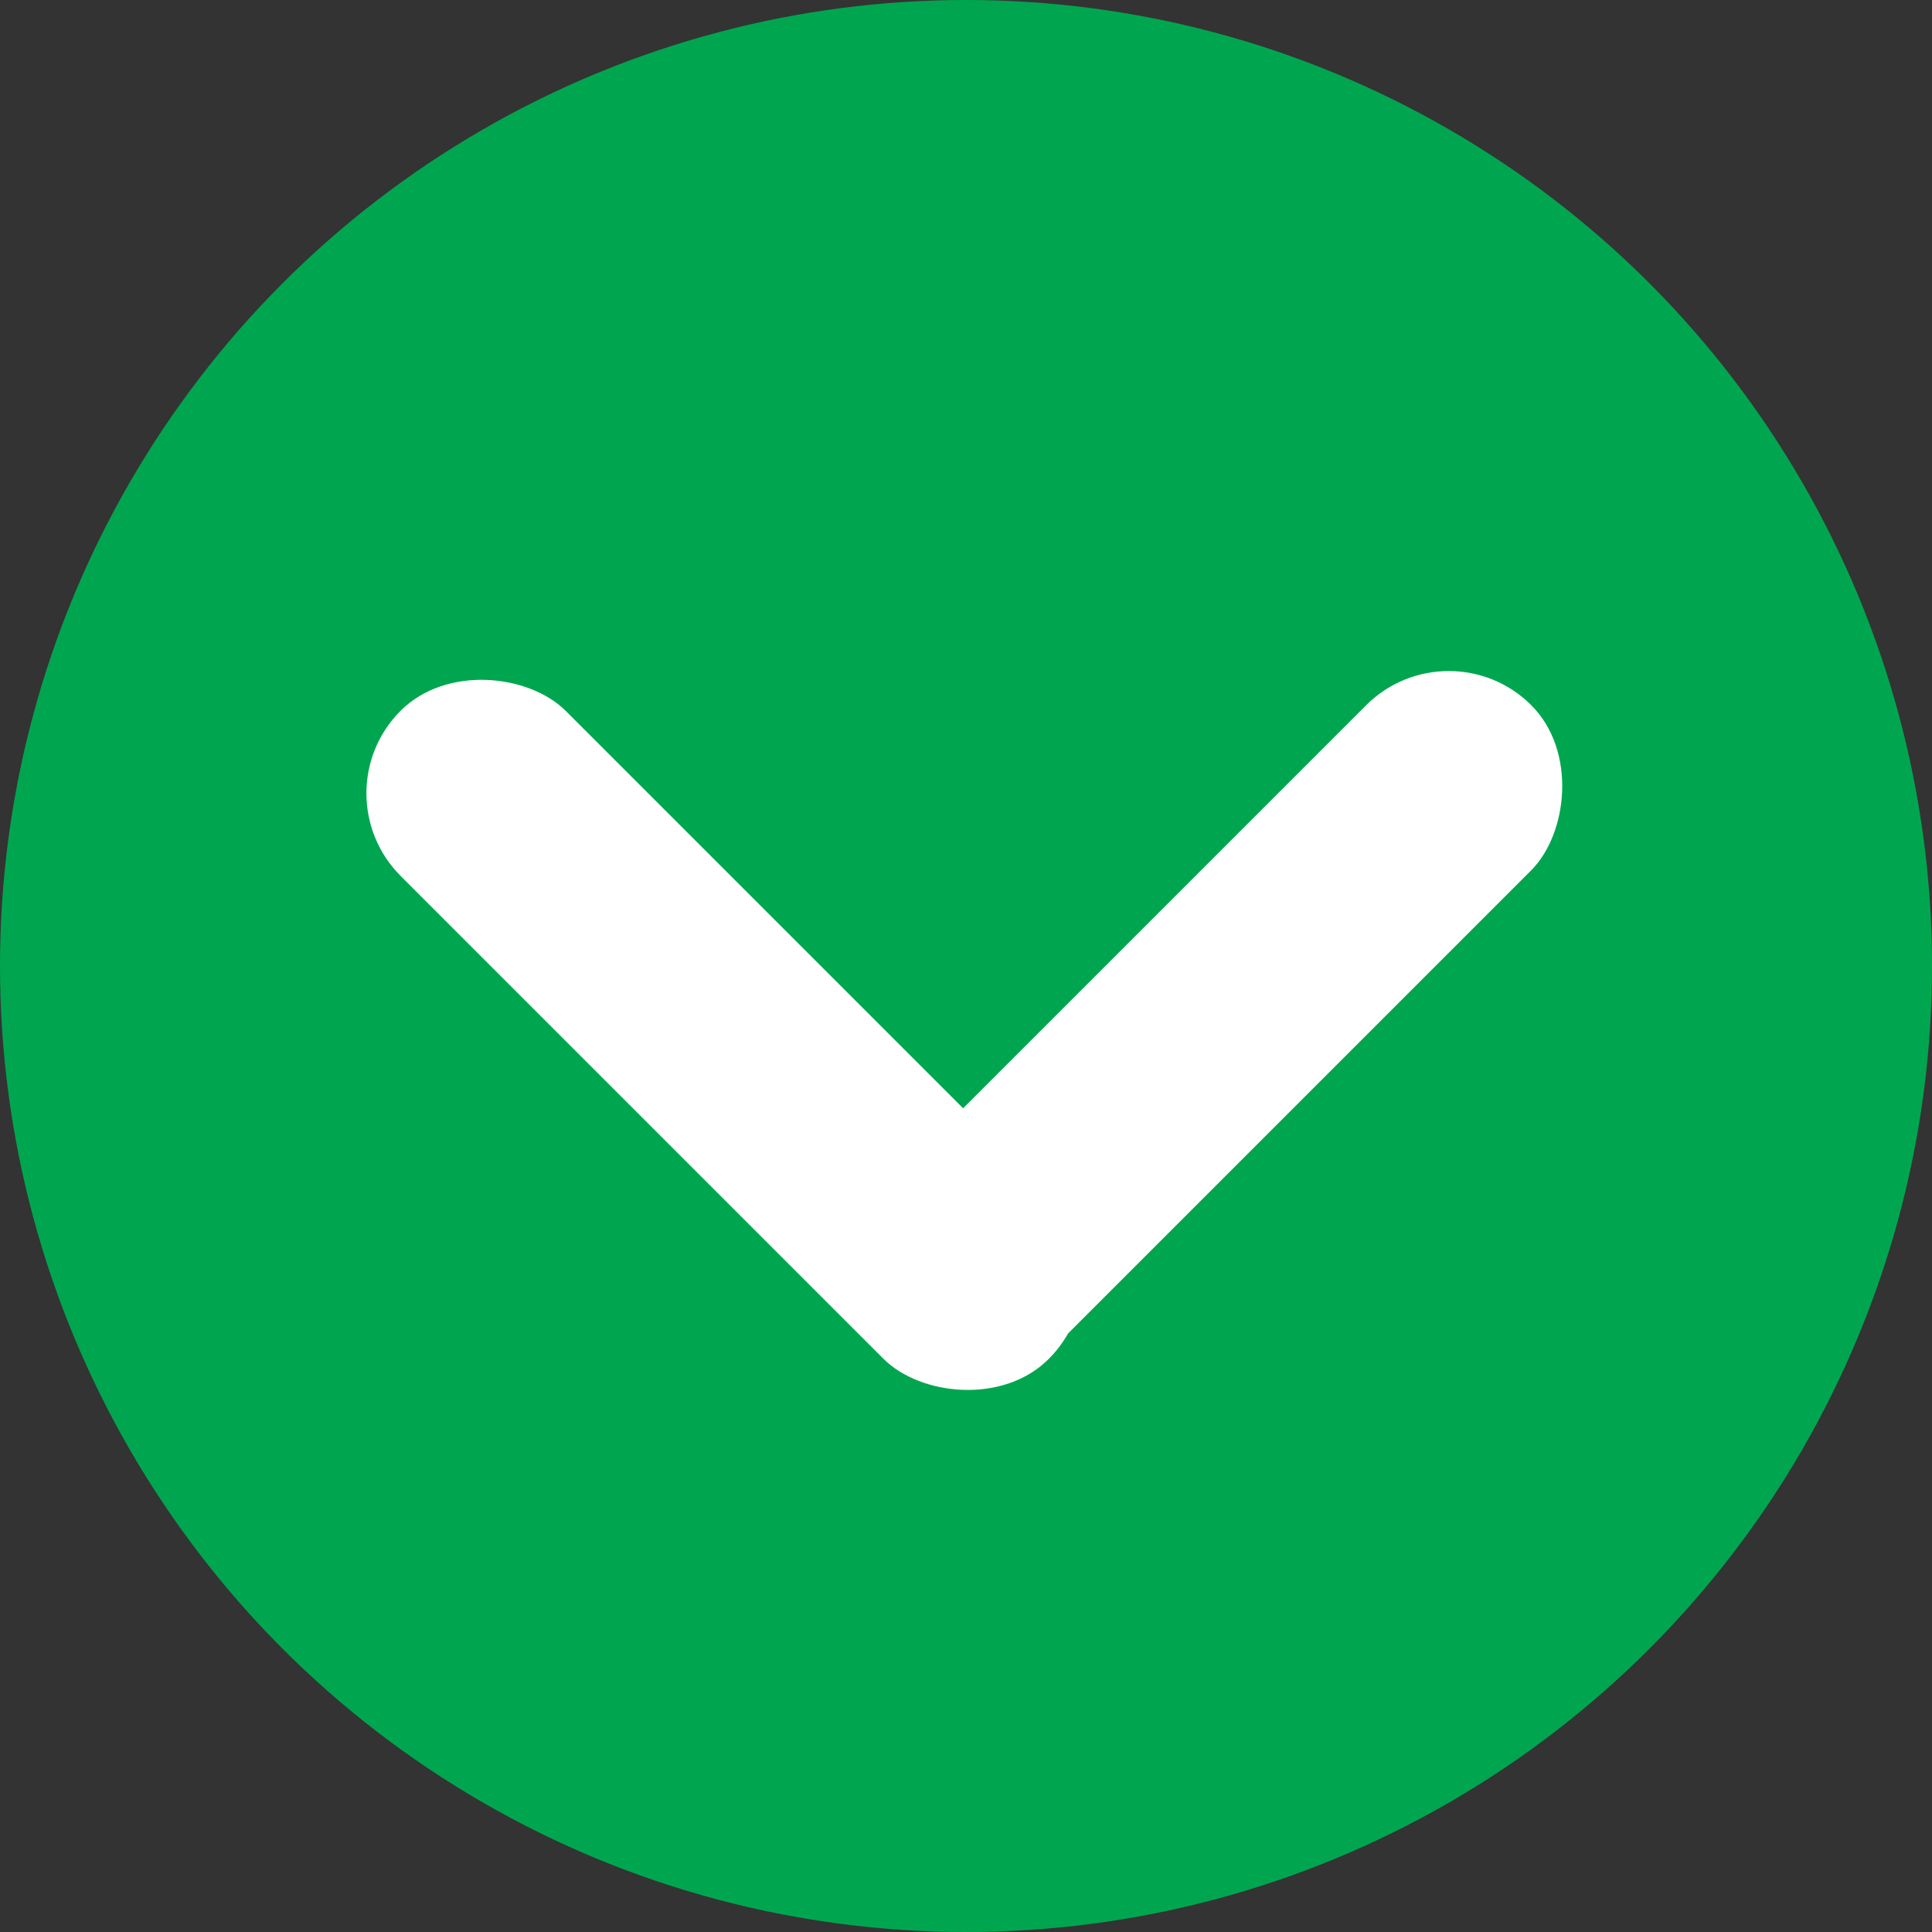 <svg id="Layer_1" data-name="Layer 1" xmlns="http://www.w3.org/2000/svg" viewBox="0 0 36 36">
    <rect x="0" y="0" width="36" height="36" fill="#333333" stroke="none"/>
    <defs><style>.cls-1{fill:#00a64f;}.cls-2{fill:#fff;}</style></defs>
    <circle class="cls-1" cx="18" cy="18" r="18"/>
    <rect class="cls-2" x="20.32" y="10.64" width="4.35" height="17.08" rx="2.18" transform="translate(20.15 -10.29) rotate(45)"/>
    <rect class="cls-2" x="11.33" y="10.74" width="4.35" height="17.08" rx="2.18" transform="translate(-9.68 15.2) rotate(-45)"/>
</svg>